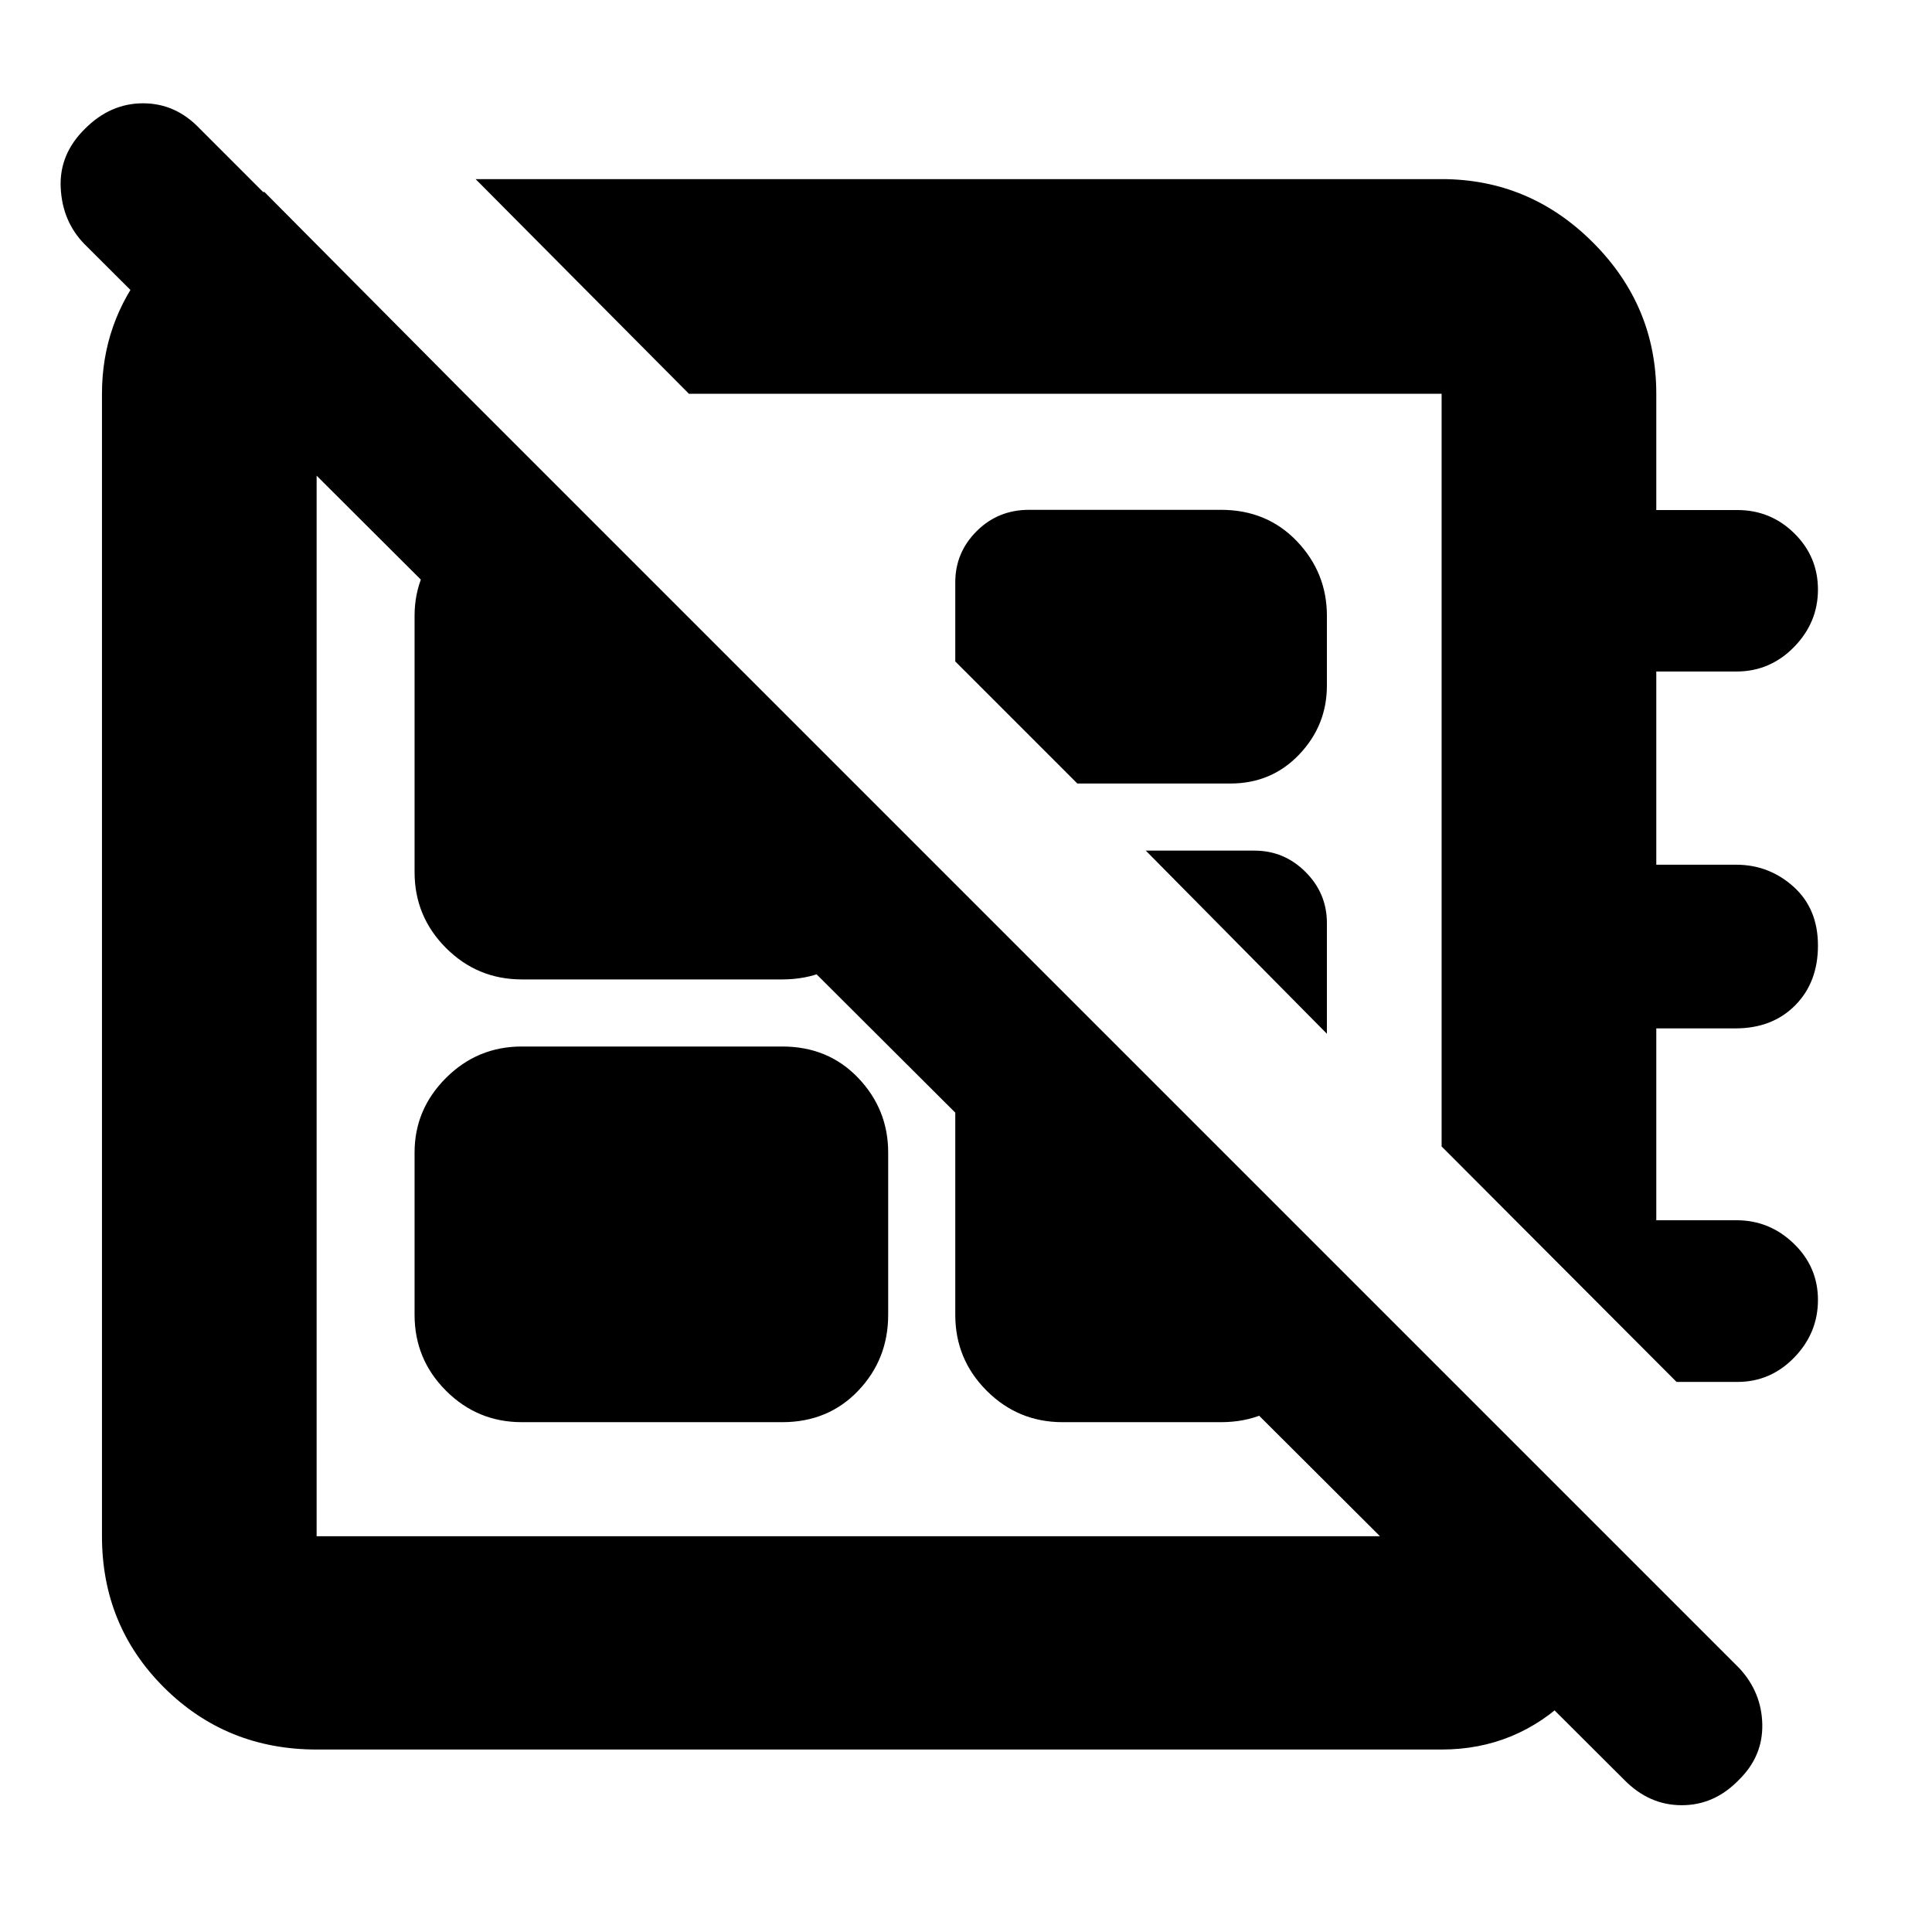 <svg xmlns="http://www.w3.org/2000/svg" height="40" viewBox="0 -960 960 960" width="40"><path d="m807-75.67-765-763q-11-11.26-11.83-27.96-.84-16.7 12.04-29.37 12.6-12.67 28.87-12.67 16.27 0 28.25 12.67l765 765q11 11.91 11.34 27.79.33 15.88-11.55 27.54Q851.93-63 835.66-63 819.39-63 807-75.67ZM236.33-871h480q43.71 0 75.19 31.48Q823-808.04 823-764.33v57.76h40.25q16.58 0 28.33 11.58t11.75 27.96q0 16.38-11.9 28.54-11.91 12.16-28.6 12.16H823v96h39.67q16.33 0 28.5 10.91 12.16 10.92 12.16 29.25 0 18.32-11.35 29.75Q880.63-449 862.33-449H823v95.33h39.87q16.42 0 28.44 11.6t12.02 28.01q0 16.41-11.76 28.57-11.77 12.16-28.25 12.16h-30.25l-116.74-117v-374h-374L236.33-871Zm299 300.33-60.66-60.66v-39.34q0-14.77 10.62-25.39 10.62-10.61 26.04-10.61h95.34q22.85 0 37.76 15.61 14.9 15.61 14.9 37.06v34.67q0 19.76-13.74 34.21t-34.26 14.45h-76Zm124 124.34-90-91h54q14.78 0 25.39 10.61 10.61 10.61 10.61 25.39v55Zm-240 6.33ZM520-567ZM206-306.67v-80.66q0-21.45 15.62-37.06Q237.23-440 259.33-440h129.34q22.85 0 37.76 15.61 14.9 15.61 14.9 37.06v80.66q0 22.1-14.9 37.72-14.91 15.62-37.76 15.62H259.33q-22.1 0-37.71-15.62Q206-284.57 206-306.67Zm-74.67-558L231-764.33h-73.67v567.66h559V-279l96.34 97q-5.67 38.67-32.43 65-26.75 26.33-63.91 26.33h-559q-44.8 0-75.73-30.73-30.93-30.74-30.93-75.27v-567.66q0-35.42 22.21-63.12 22.2-27.71 58.45-37.22ZM474.67-520l184.66 184.67v28.66q0 22.1-14.9 37.72-14.91 15.62-37.76 15.62H528q-22.1 0-37.72-15.62-15.61-15.62-15.61-37.72V-520ZM288-706.67l153.33 153.46v26.54q0 22.1-14.9 37.72-14.91 15.62-37.76 15.62H259.33q-22.1 0-37.71-15.62Q206-504.57 206-526.67V-654q0-21.45 15.62-37.06 15.61-15.61 37.29-15.61H288Z"/></svg>